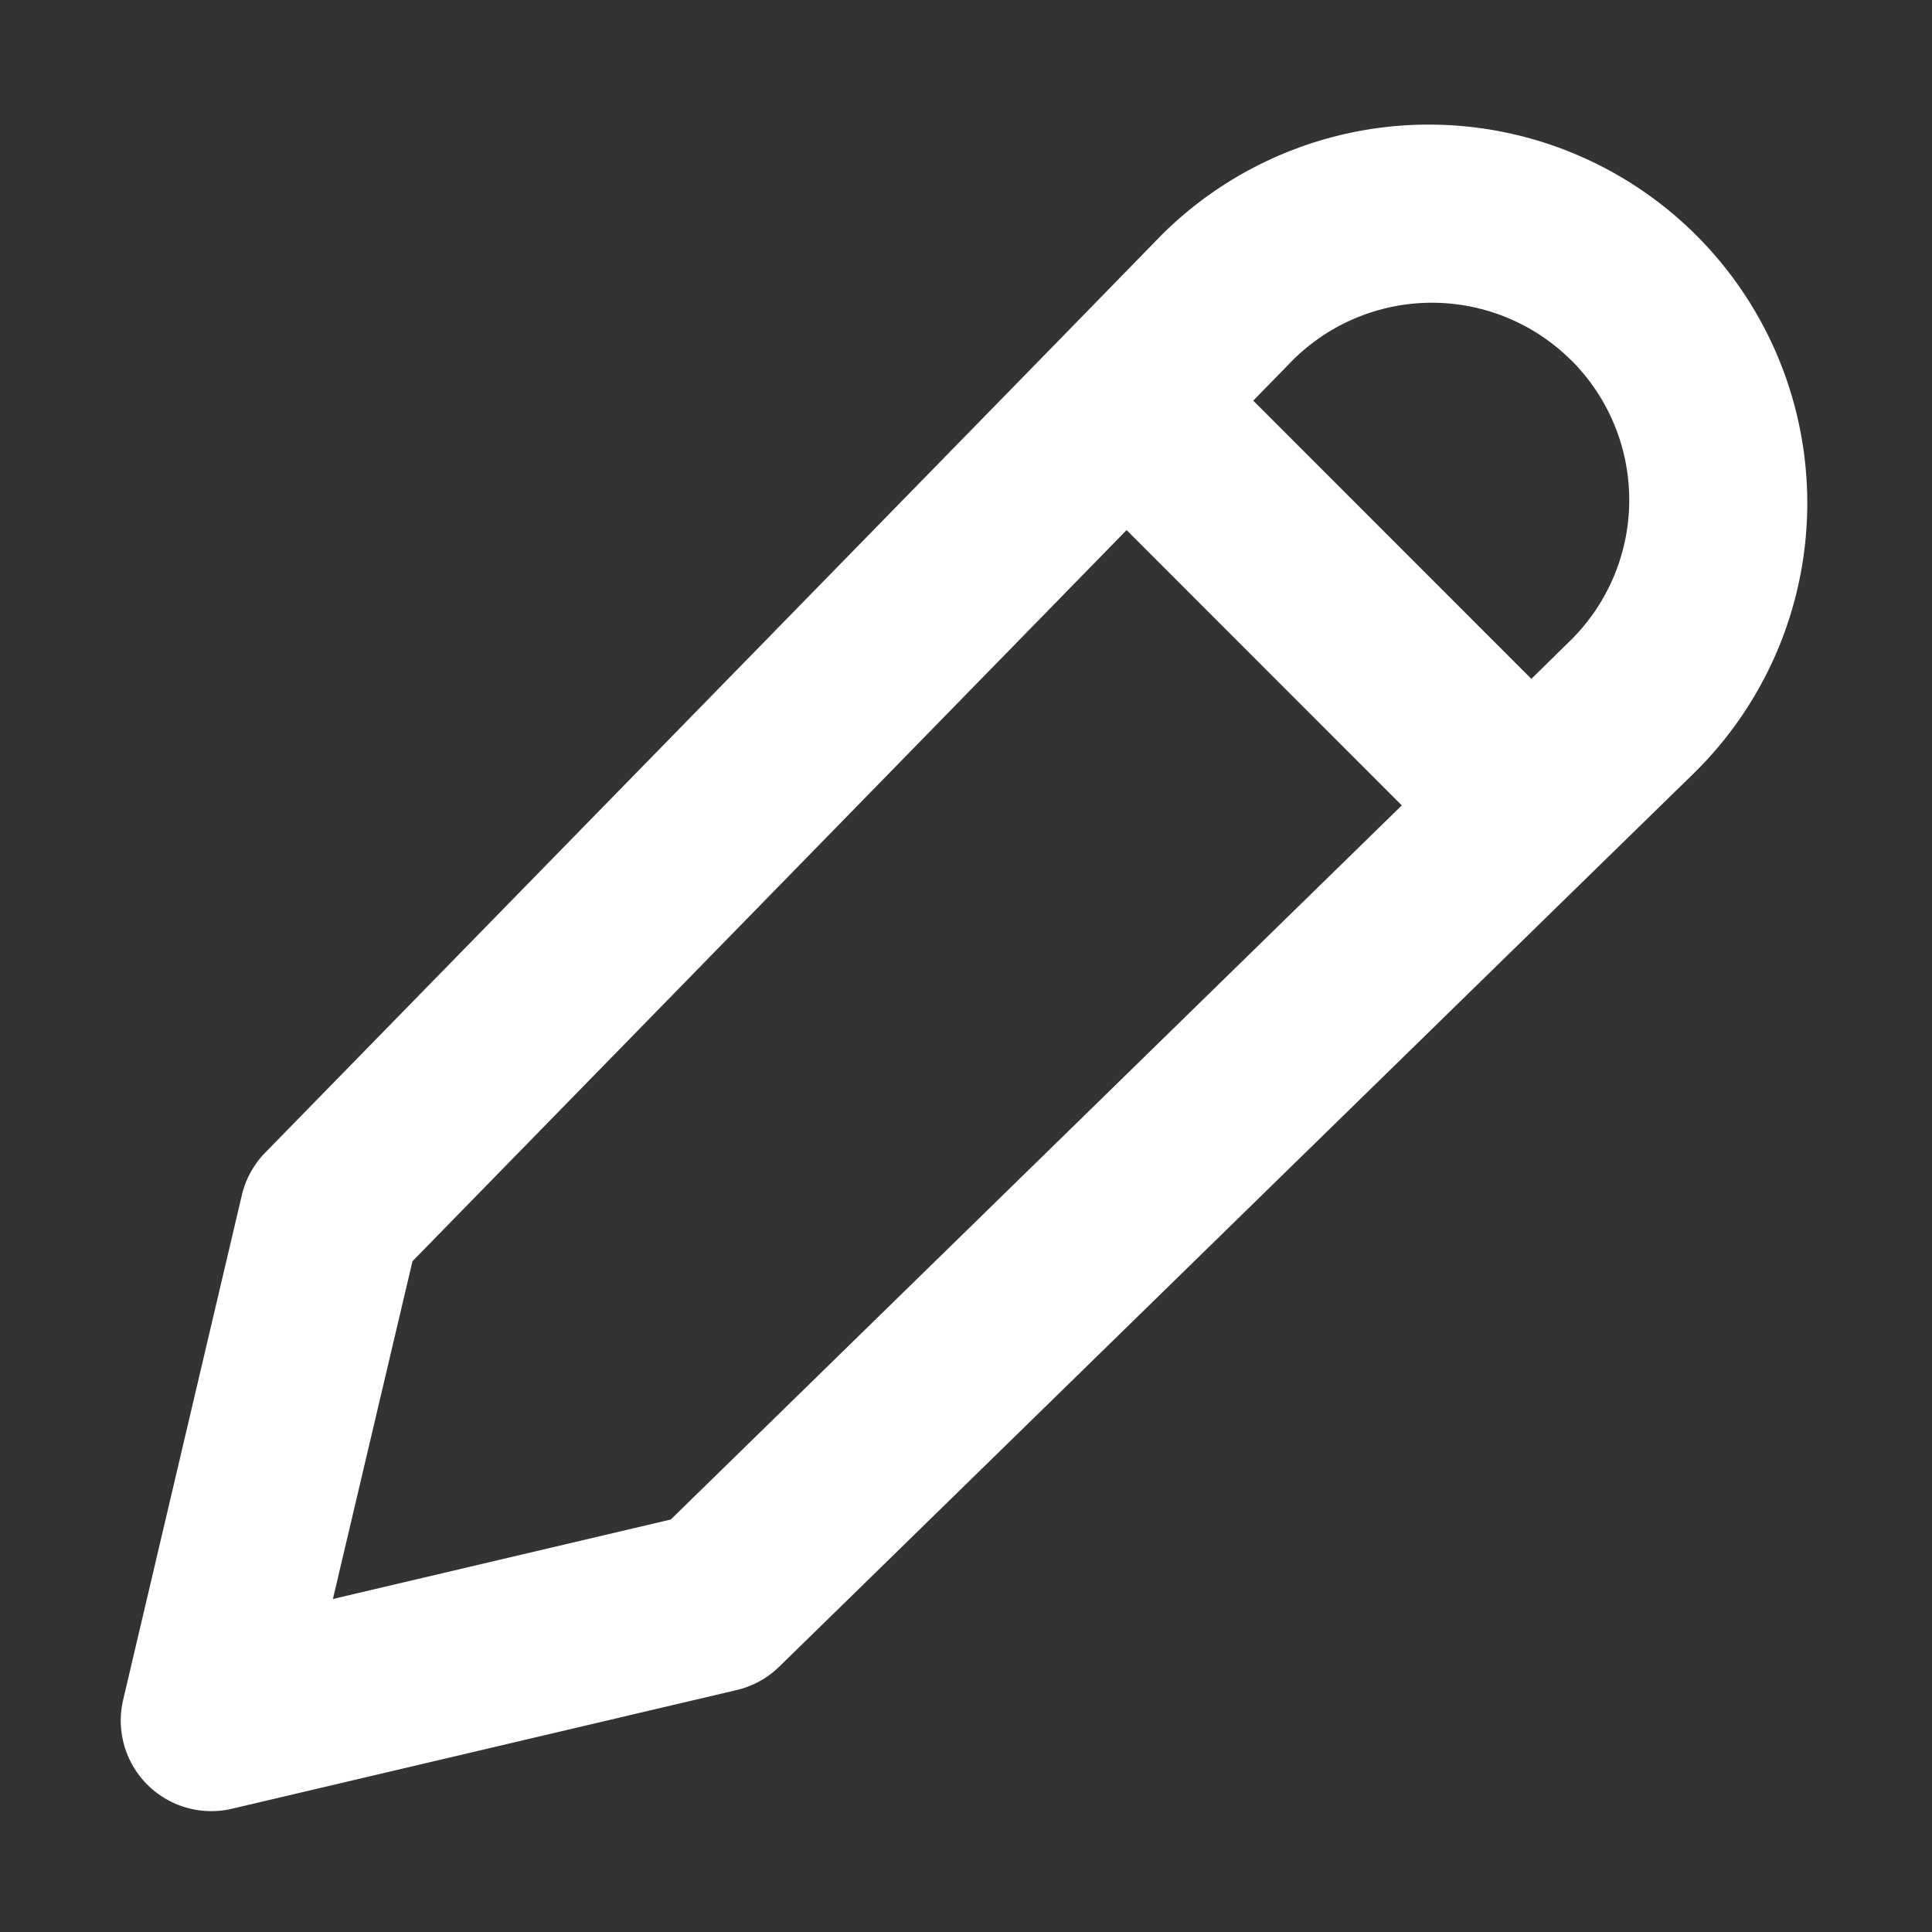 <svg xmlns="http://www.w3.org/2000/svg" width="32" height="32" fill="none" viewBox="0 0 16 16"><rect x="0" y="0" width="16" height="16" fill="#333333" stroke="none"/><path fill="none" d="M0 0h16v16H0z"/><path fill="#fff" fill-rule="evenodd" d="M13.014 2.986A1.634 1.634 0 0 0 10.689 3l-.31.318 2.303 2.304L13 5.31a1.634 1.634 0 0 0 .014-2.325M11.609 6.67 9.33 4.39l-5.914 6.055-.659 2.797 2.798-.658zM9.616 1.95a3.134 3.134 0 1 1 4.433 4.433l-.849.829-6.746 6.59a.75.75 0 0 1-.352.194l-4.18.983a.75.75 0 0 1-.902-.902l.983-4.18a.75.75 0 0 1 .194-.352L8.787 2.8z" clip-rule="evenodd"/></svg>